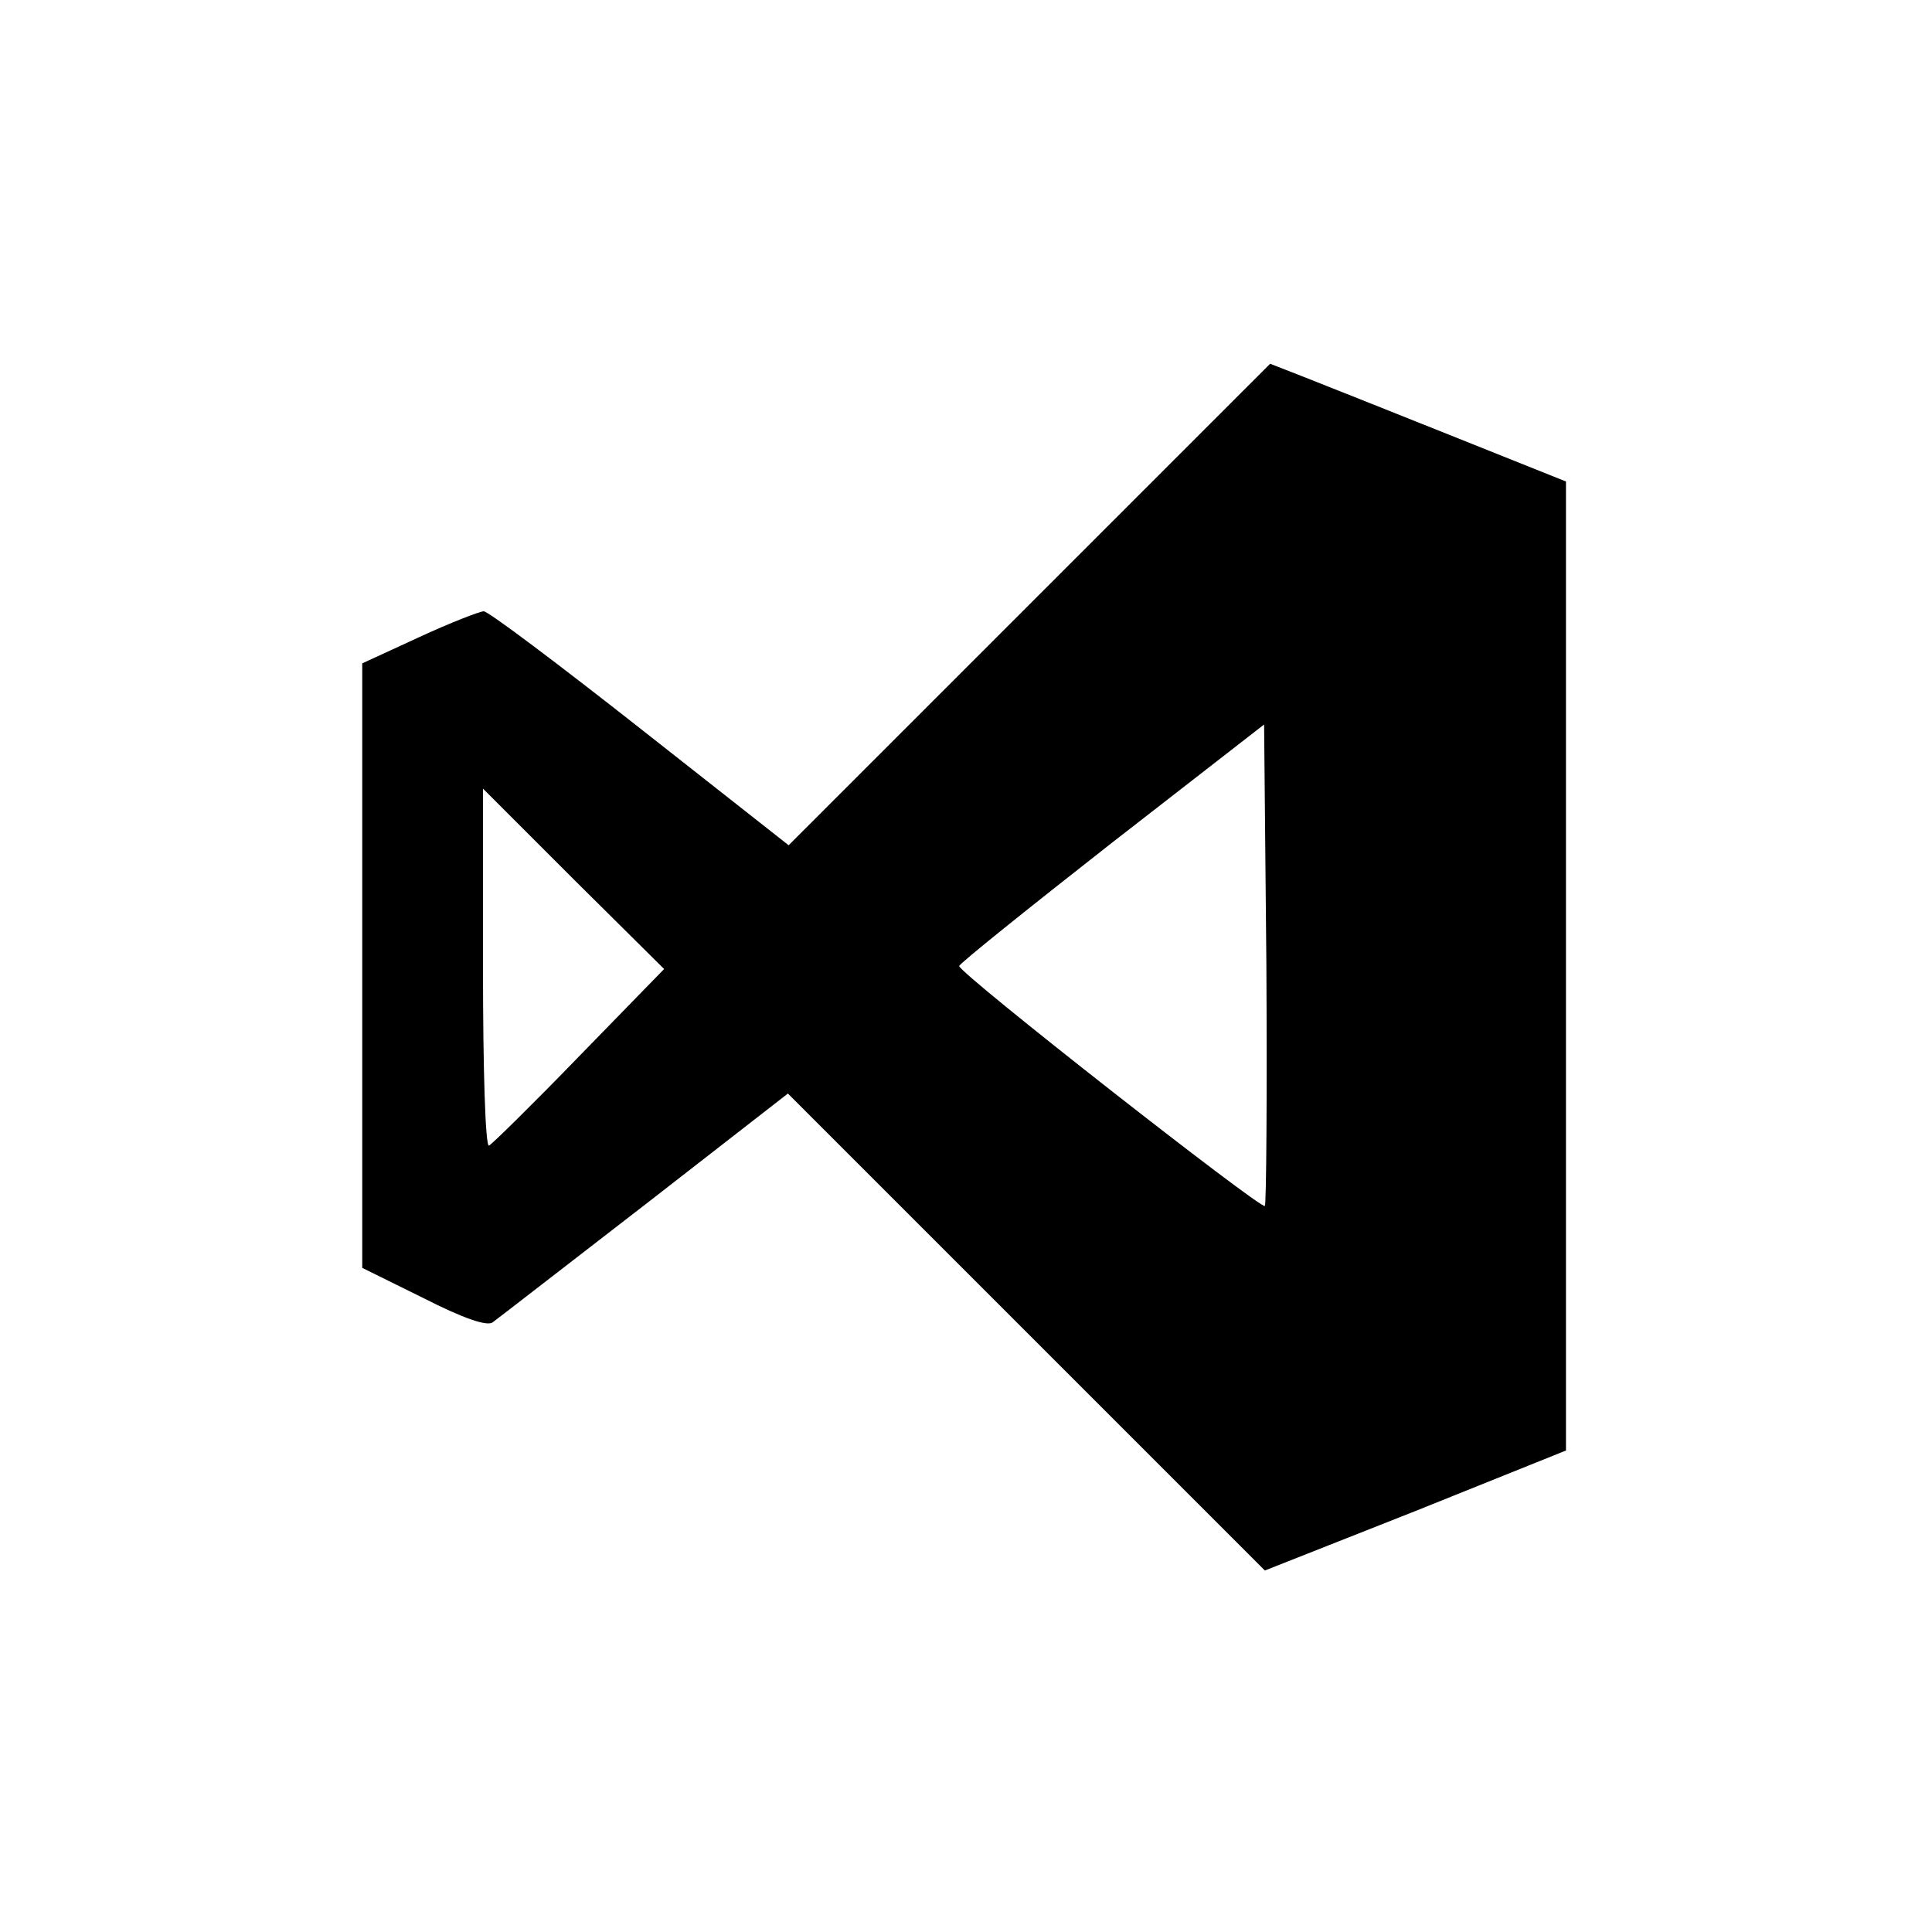<?xml version="1.0" standalone="no"?>
<!DOCTYPE svg PUBLIC "-//W3C//DTD SVG 20010904//EN"
 "http://www.w3.org/TR/2001/REC-SVG-20010904/DTD/svg10.dtd">
<svg version="1.0" xmlns="http://www.w3.org/2000/svg" viewBox="0 0 256 256"
 preserveAspectRatio="xMidYMid meet">
<g transform="translate(0,256) scale(0.1,-0.1)" stroke="none">
<path d="M1364 1759 l-319 -319 -197 155 c-108 85 -201 155 -207 155 -5 0 -44
-15 -85 -34 l-76 -35 0 -400 0 -401 81 -40 c53 -27 85 -38 92 -32 7 5 97 75
202 156 l189 147 316 -316 316 -316 200 79 199 80 0 642 0 642 -155 62 c-85
34 -173 69 -196 78 l-41 16 -319 -319z m312 -797 c-5 -5 -406 309 -405 318 0
3 91 76 202 163 l202 157 3 -316 c1 -175 0 -319 -2 -322z m-909 198 c-61 -63
-115 -116 -119 -118 -5 -2 -8 104 -8 235 l0 238 120 -120 120 -119 -113 -116z"/>
</g>
</svg>
